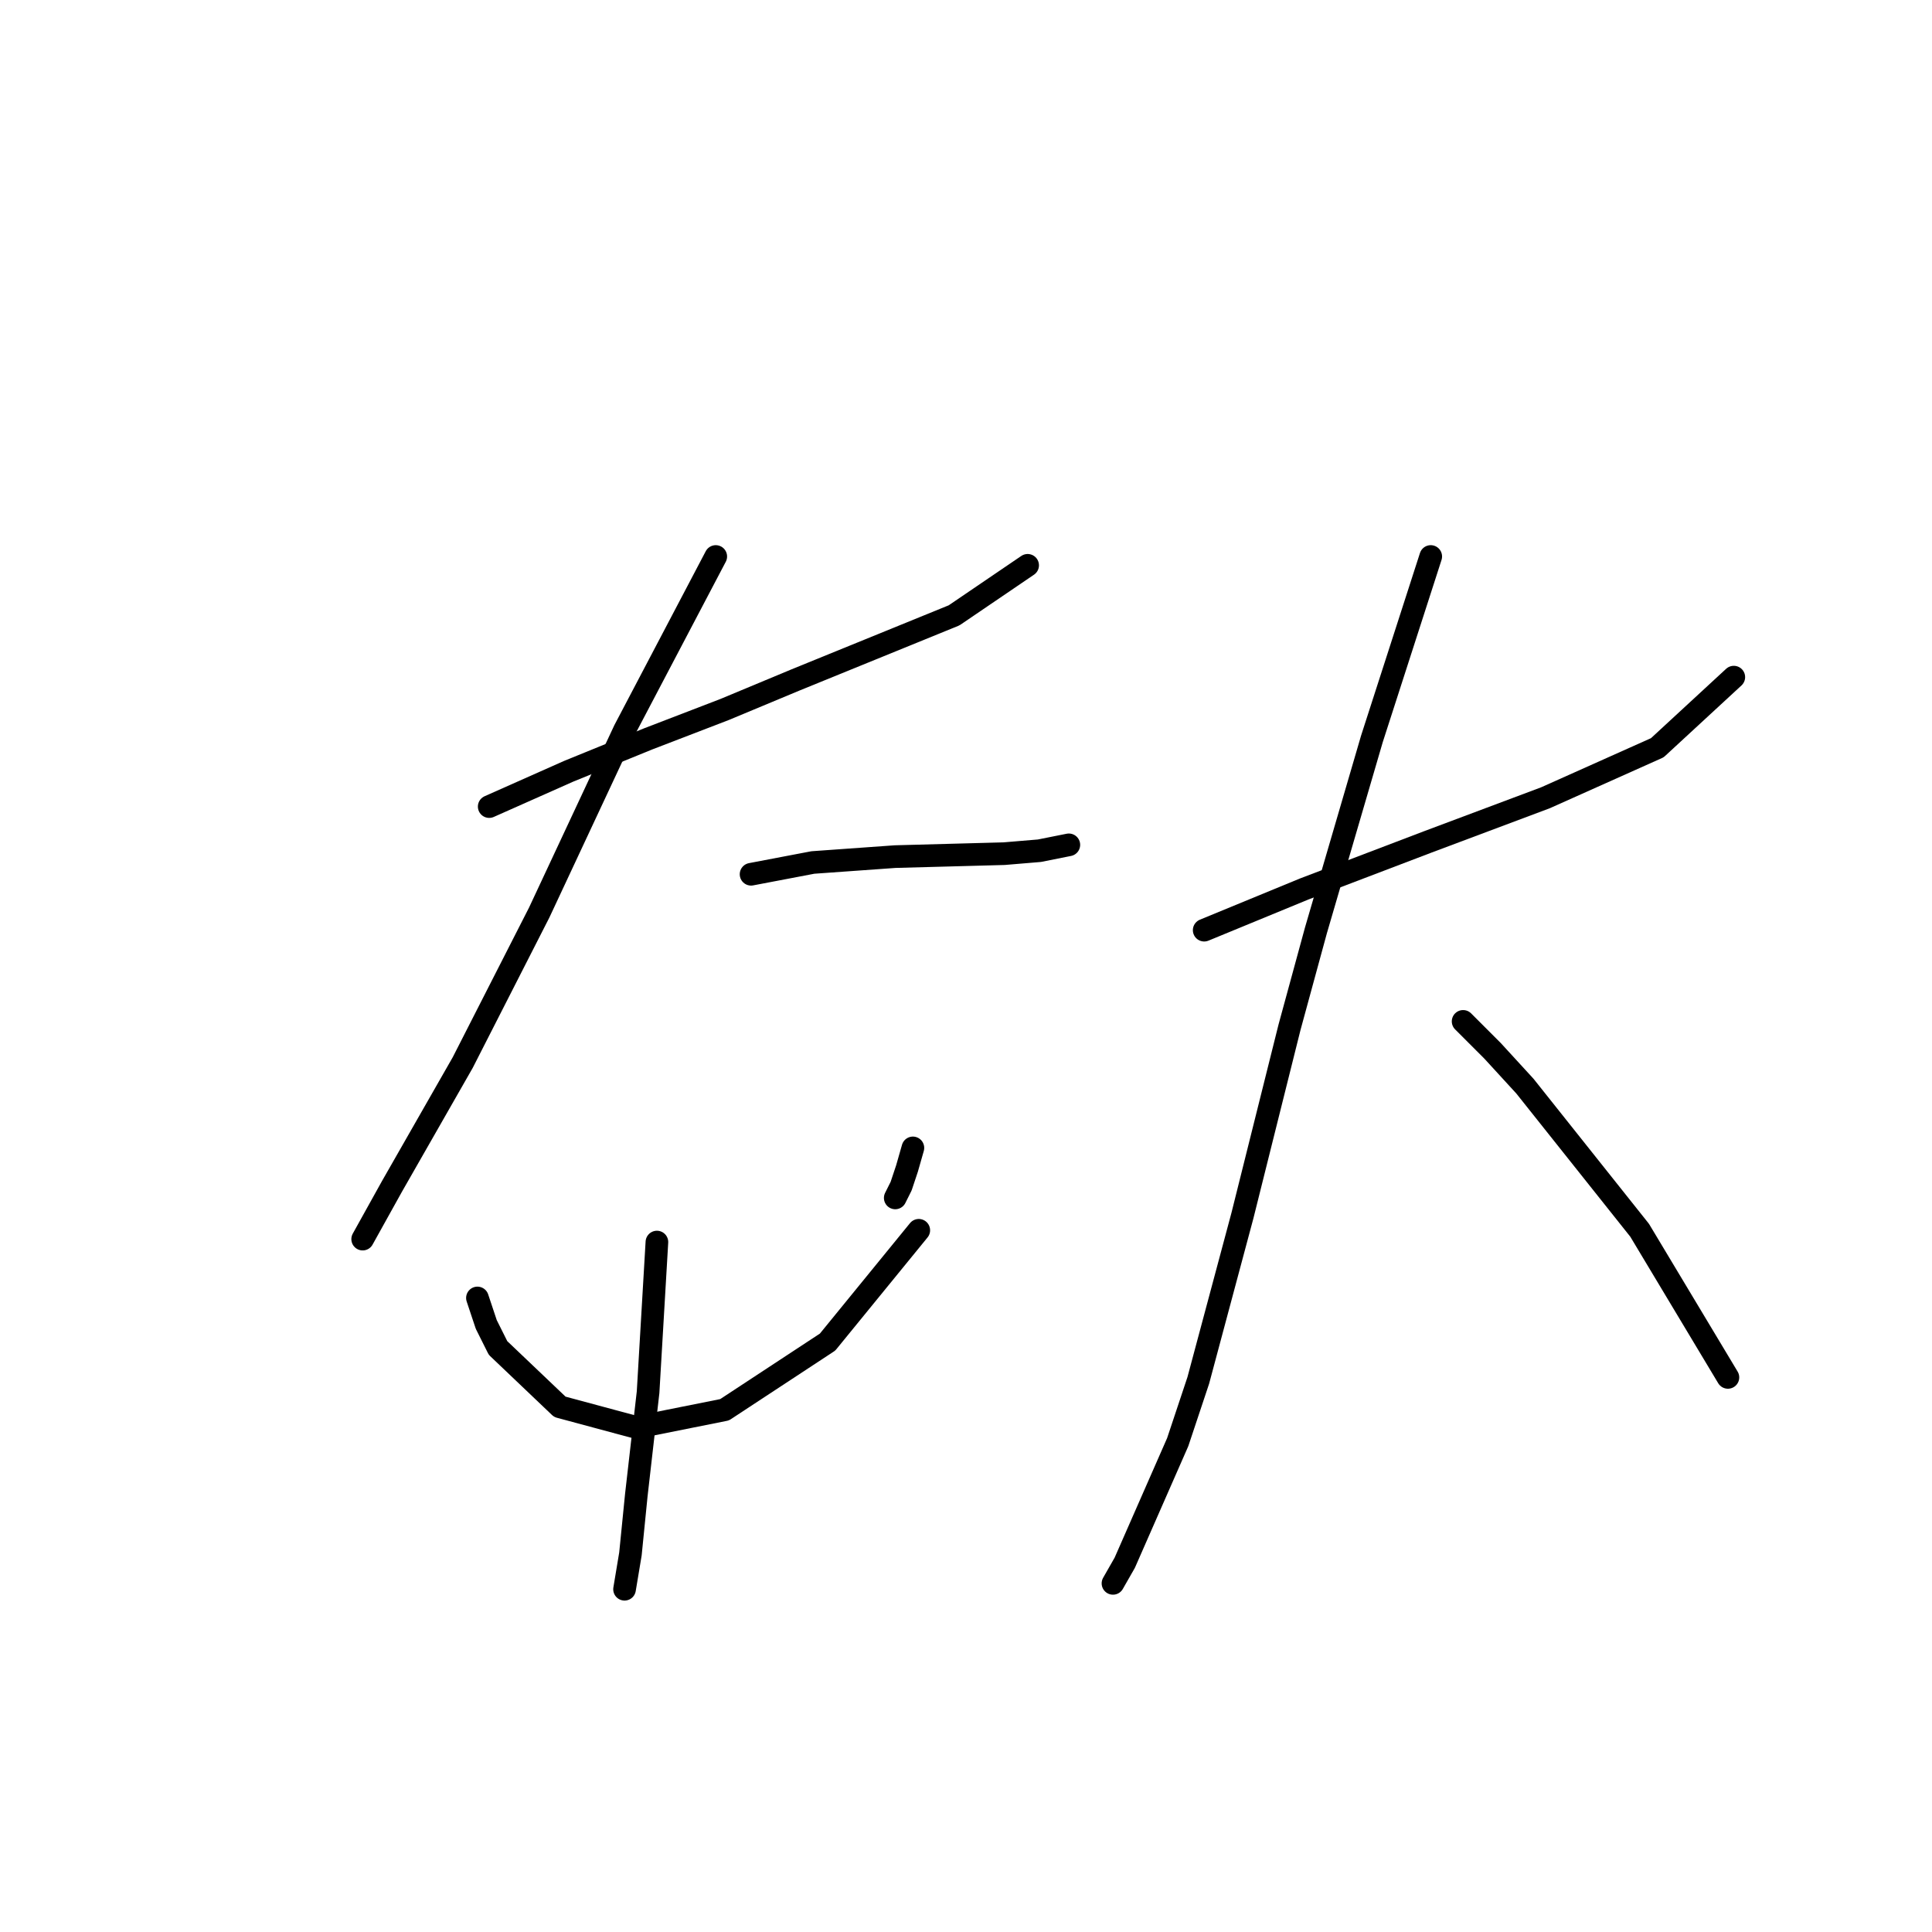 <?xml version="1.0" standalone="no"?>
    <svg width="256" height="256" xmlns="http://www.w3.org/2000/svg" version="1.1">
    <polyline stroke="black" stroke-width="3" stroke-linecap="round" fill="transparent" stroke-linejoin="round" points="64.822 106.877 75.348 102.199 85.875 97.91 96.012 94.012 105.368 90.113 126.422 81.536 136.168 74.908 136.168 74.908 " />
        <polyline stroke="black" stroke-width="3" stroke-linecap="round" fill="transparent" stroke-linejoin="round" points="94.842 73.738 82.756 96.741 71.45 120.913 61.313 140.796 51.956 157.171 48.057 164.189 48.057 164.189 " />
        <polyline stroke="black" stroke-width="3" stroke-linecap="round" fill="transparent" stroke-linejoin="round" points="99.52 115.844 107.708 114.285 118.624 113.505 133.049 113.115 137.728 112.725 141.627 111.946 141.627 111.946 " />
        <polyline stroke="black" stroke-width="3" stroke-linecap="round" fill="transparent" stroke-linejoin="round" points="63.262 171.986 64.432 175.495 65.991 178.614 74.179 186.411 84.315 189.141 96.012 186.801 109.657 177.834 121.743 163.019 121.743 163.019 " />
        <polyline stroke="black" stroke-width="3" stroke-linecap="round" fill="transparent" stroke-linejoin="round" points="120.963 152.103 120.184 154.832 119.404 157.171 118.624 158.73 118.624 158.73 " />
        <polyline stroke="black" stroke-width="3" stroke-linecap="round" fill="transparent" stroke-linejoin="round" points="87.044 164.579 85.875 184.462 84.315 198.108 83.536 205.905 82.756 210.583 82.756 210.583 " />
        <polyline stroke="black" stroke-width="3" stroke-linecap="round" fill="transparent" stroke-linejoin="round" points="159.561 123.252 172.817 117.794 189.191 111.556 204.786 105.708 219.601 99.08 229.738 89.723 229.738 89.723 " />
        <polyline stroke="black" stroke-width="3" stroke-linecap="round" fill="transparent" stroke-linejoin="round" points="189.581 73.738 185.682 85.824 181.784 97.91 174.376 123.252 170.867 136.118 164.629 161.07 158.781 182.903 156.052 191.09 149.034 207.075 147.475 209.804 147.475 209.804 " />
        <polyline stroke="black" stroke-width="3" stroke-linecap="round" fill="transparent" stroke-linejoin="round" points="193.87 135.338 197.768 139.237 202.057 143.915 217.262 163.019 228.958 182.513 228.958 182.513 " />
        </svg>